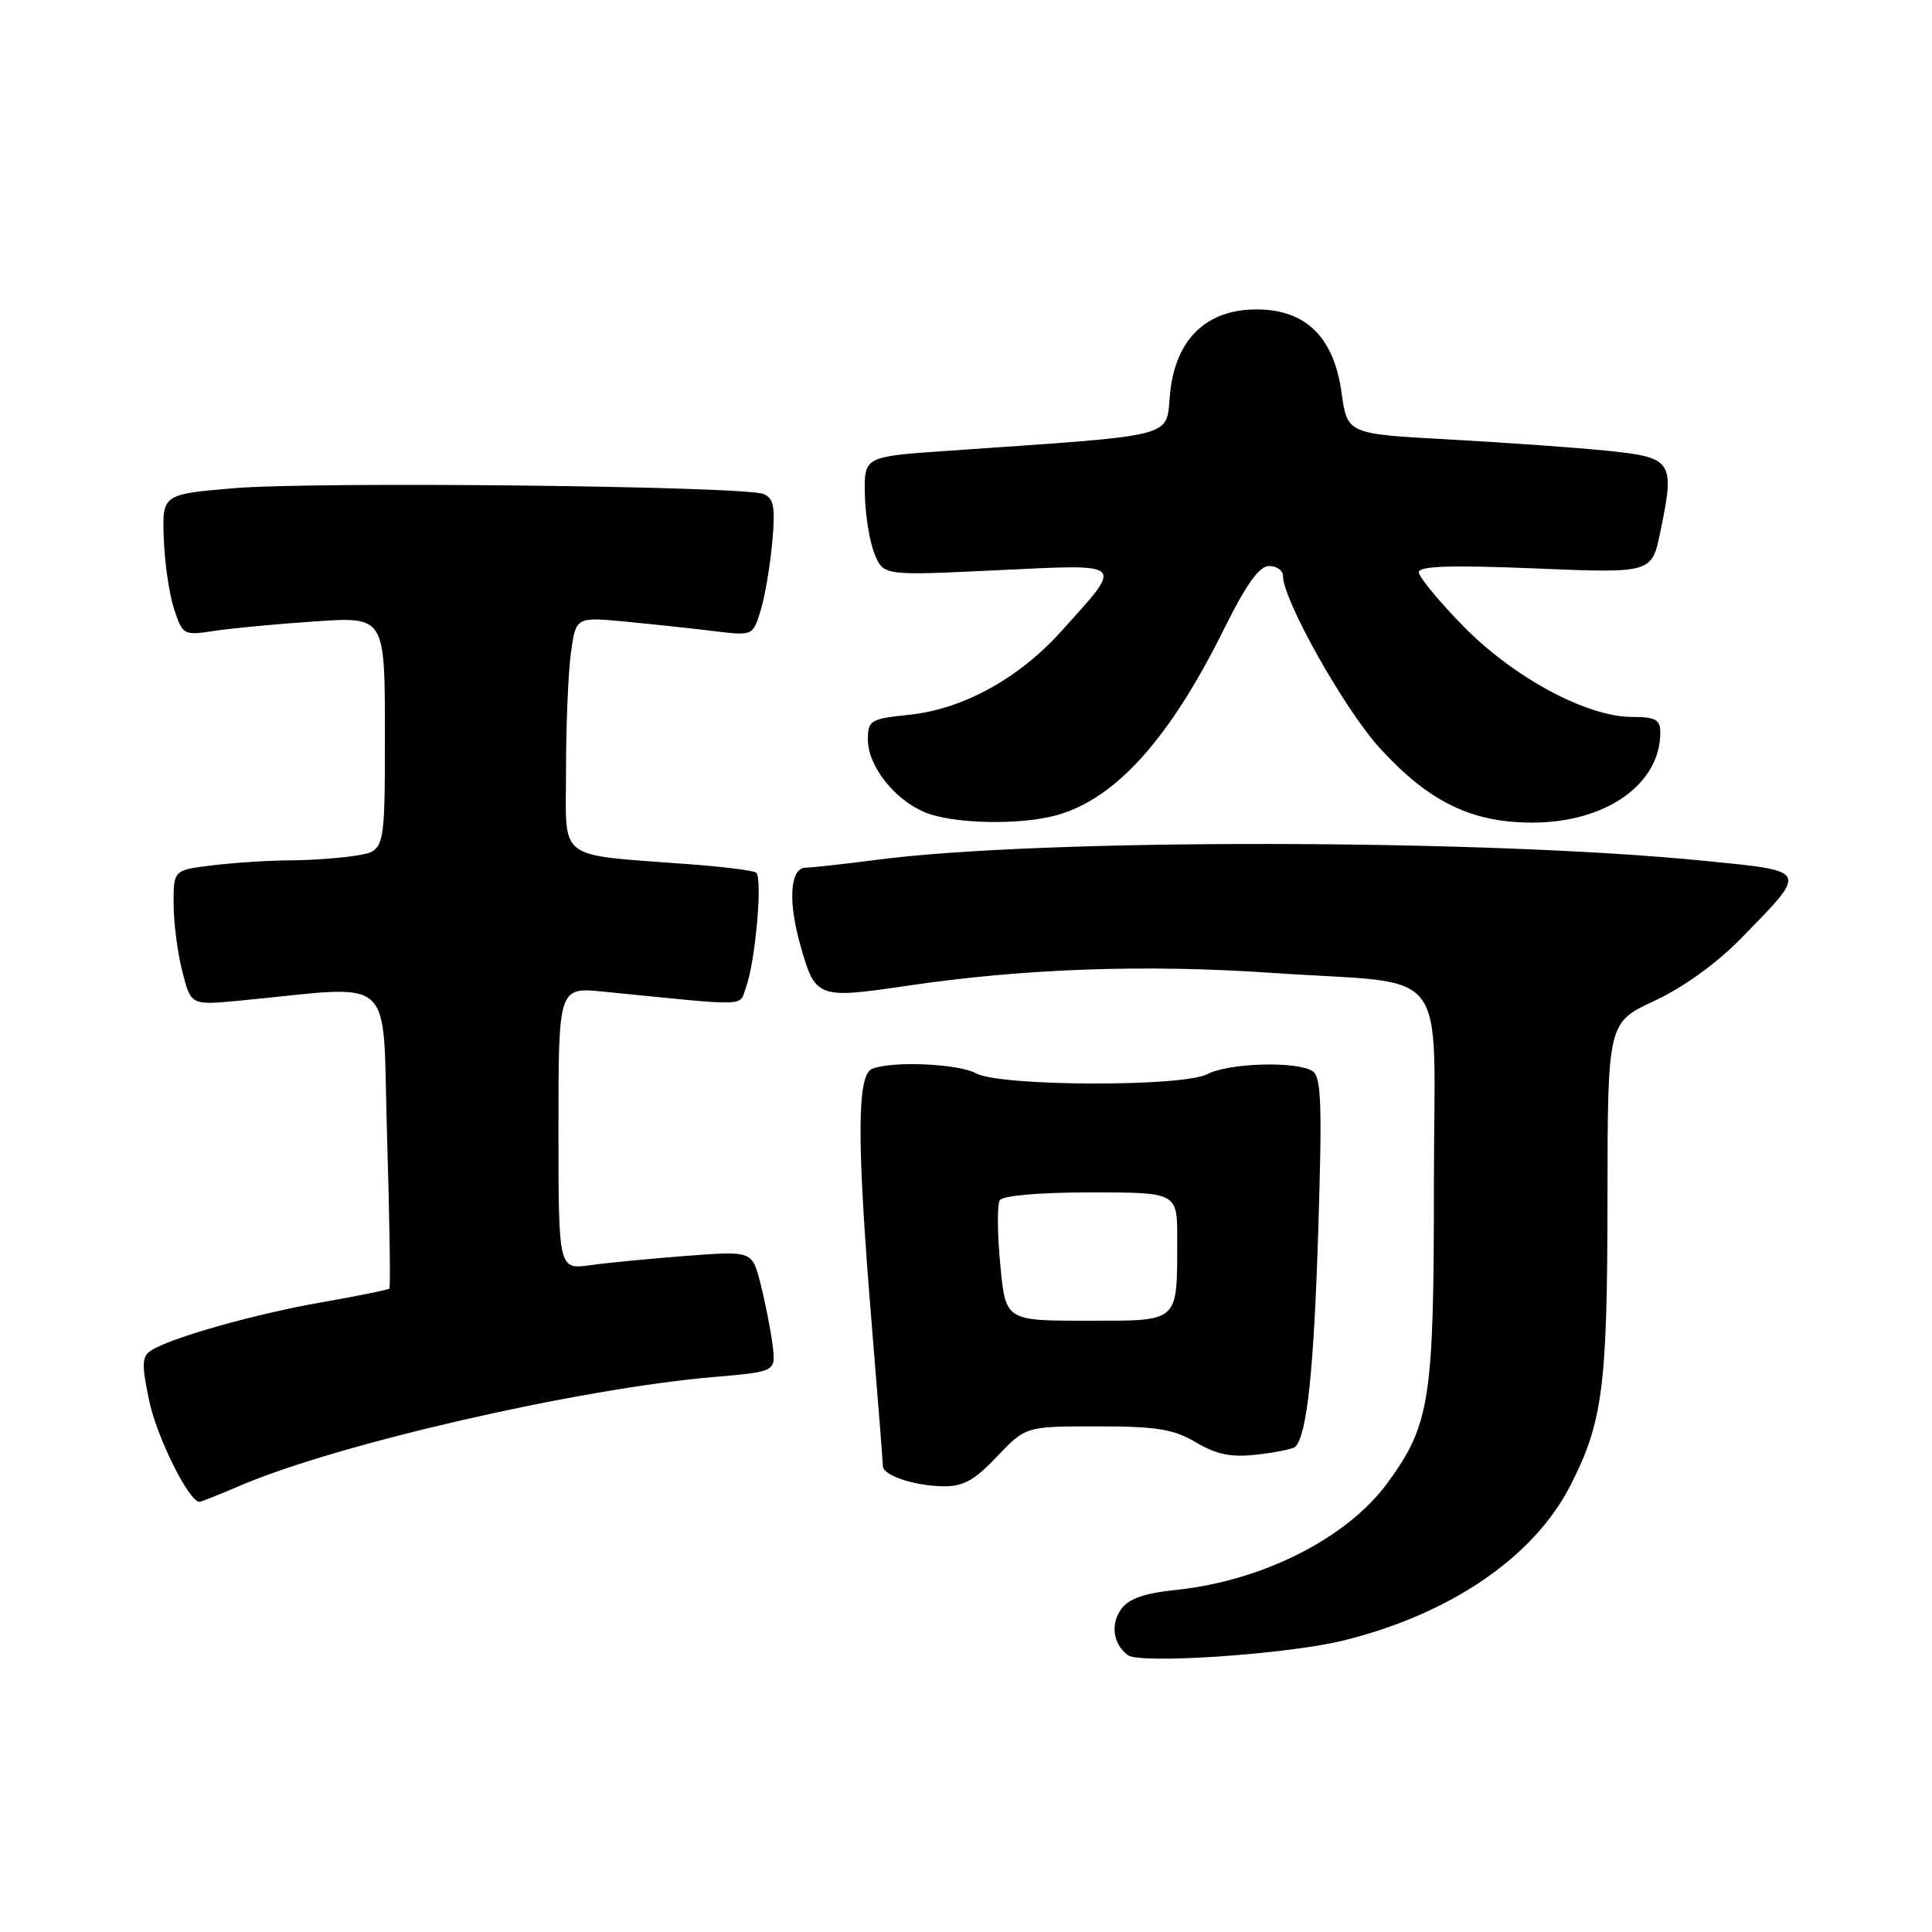 <?xml version="1.0" encoding="UTF-8" standalone="no"?>
<!DOCTYPE svg PUBLIC "-//W3C//DTD SVG 1.1//EN" "http://www.w3.org/Graphics/SVG/1.1/DTD/svg11.dtd" >
<svg xmlns="http://www.w3.org/2000/svg" xmlns:xlink="http://www.w3.org/1999/xlink" version="1.1" viewBox="0 0 256 256">
 <g >
 <path fill="currentColor"
d=" M 177.95 217.39 C 192.13 213.91 203.22 206.35 208.07 196.86 C 212.37 188.47 212.98 183.79 213.00 159.00 C 213.02 135.50 213.02 135.50 219.24 132.61 C 223.04 130.84 227.49 127.63 230.70 124.34 C 239.65 115.17 239.79 115.46 225.91 114.07 C 196.62 111.14 137.76 111.07 116.00 113.95 C 111.88 114.49 107.71 114.95 106.75 114.97 C 104.71 115.01 104.39 119.28 106.00 125.05 C 108.01 132.28 108.26 132.38 120.05 130.64 C 135.64 128.33 151.72 127.76 168.50 128.91 C 192.71 130.58 190.00 127.03 190.00 157.09 C 190.00 185.48 189.48 188.79 183.86 196.48 C 178.51 203.80 167.31 209.48 155.84 210.67 C 151.55 211.12 149.53 211.84 148.53 213.26 C 147.12 215.27 147.51 217.86 149.43 219.31 C 151.04 220.53 170.46 219.22 177.95 217.39 Z  M 31.67 196.92 C 44.57 191.35 76.64 183.99 94.67 182.45 C 102.83 181.76 102.83 181.76 102.36 178.13 C 102.10 176.13 101.39 172.53 100.78 170.13 C 99.67 165.75 99.67 165.75 91.09 166.40 C 86.36 166.76 80.59 167.31 78.25 167.64 C 74.00 168.23 74.00 168.23 74.00 149.52 C 74.00 130.80 74.00 130.80 80.00 131.40 C 99.68 133.36 97.89 133.42 98.84 130.85 C 100.11 127.41 101.09 116.17 100.17 115.61 C 99.74 115.34 95.81 114.85 91.44 114.52 C 73.47 113.15 75.00 114.31 75.00 102.08 C 75.00 96.14 75.29 89.13 75.65 86.51 C 76.31 81.74 76.31 81.74 82.90 82.37 C 86.53 82.72 91.81 83.28 94.63 83.63 C 99.76 84.25 99.76 84.25 100.79 80.88 C 101.36 79.02 102.05 74.95 102.33 71.83 C 102.75 67.16 102.54 66.03 101.17 65.46 C 98.61 64.40 41.76 63.78 31.00 64.69 C 21.50 65.50 21.50 65.50 21.70 71.34 C 21.81 74.55 22.43 78.77 23.07 80.71 C 24.20 84.15 24.33 84.22 28.37 83.60 C 30.64 83.25 36.66 82.68 41.75 82.34 C 51.00 81.71 51.00 81.71 51.00 97.22 C 51.00 112.74 51.00 112.74 47.25 113.36 C 45.19 113.70 41.25 113.99 38.50 114.00 C 35.75 114.01 31.14 114.30 28.25 114.65 C 23.00 115.28 23.00 115.28 23.00 119.70 C 23.00 122.13 23.51 126.16 24.14 128.66 C 25.29 133.20 25.29 133.20 31.64 132.60 C 52.93 130.59 50.61 128.46 51.29 150.62 C 51.62 161.52 51.76 170.57 51.59 170.74 C 51.42 170.91 47.39 171.73 42.63 172.56 C 33.78 174.11 22.65 177.25 20.03 178.94 C 18.79 179.74 18.75 180.75 19.77 185.62 C 20.78 190.43 25.04 199.00 26.43 199.00 C 26.65 199.00 29.01 198.06 31.67 196.92 Z  M 132.11 193.00 C 135.92 189.00 135.92 189.00 145.40 189.00 C 153.28 189.00 155.50 189.36 158.49 191.13 C 161.24 192.75 163.15 193.13 166.59 192.74 C 169.07 192.46 171.34 191.99 171.64 191.70 C 173.18 190.16 174.10 181.49 174.67 163.16 C 175.21 146.25 175.08 142.66 173.91 141.92 C 171.78 140.58 162.84 140.84 159.98 142.33 C 156.68 144.05 132.46 143.96 129.32 142.22 C 127.03 140.95 118.31 140.56 115.58 141.61 C 113.53 142.40 113.51 151.17 115.51 175.50 C 116.32 185.40 116.99 193.85 116.99 194.28 C 117.00 195.49 121.12 196.87 124.90 196.94 C 127.62 196.99 129.08 196.19 132.11 193.00 Z  M 140.04 108.01 C 147.83 105.84 154.99 97.88 162.17 83.39 C 165.12 77.43 166.86 75.00 168.16 75.00 C 169.17 75.00 170.00 75.59 170.00 76.30 C 170.00 79.51 178.16 94.01 182.84 99.14 C 189.34 106.25 194.97 109.00 203.03 109.00 C 212.79 109.00 220.00 103.92 220.00 97.05 C 220.00 95.35 219.36 95.00 216.25 95.00 C 210.26 95.00 200.54 89.76 193.88 82.96 C 190.65 79.65 188.00 76.44 188.00 75.82 C 188.00 75.00 192.24 74.86 203.43 75.32 C 218.87 75.96 218.87 75.96 220.00 70.48 C 221.96 61.08 221.66 60.62 213.00 59.73 C 208.88 59.31 199.43 58.64 192.01 58.23 C 178.52 57.50 178.52 57.50 177.76 52.00 C 176.74 44.65 173.00 41.00 166.50 41.00 C 159.83 41.00 155.76 44.95 155.04 52.13 C 154.44 58.13 156.60 57.57 125.50 59.74 C 114.50 60.50 114.50 60.50 114.60 65.50 C 114.65 68.25 115.23 71.80 115.88 73.39 C 117.06 76.28 117.06 76.28 132.10 75.56 C 149.37 74.74 148.97 74.37 140.65 83.62 C 135.01 89.90 127.58 93.98 120.48 94.71 C 115.32 95.25 115.00 95.44 115.00 98.01 C 115.00 101.44 118.40 105.83 122.42 107.58 C 126.07 109.17 135.06 109.39 140.04 108.01 Z  M 132.54 167.54 C 132.15 163.43 132.12 159.61 132.48 159.04 C 132.86 158.42 137.74 158.00 144.56 158.00 C 156.00 158.00 156.00 158.00 155.99 164.25 C 155.96 175.40 156.41 175.00 144.00 175.00 C 133.23 175.00 133.23 175.00 132.54 167.54 Z "/>
</g>
</svg>